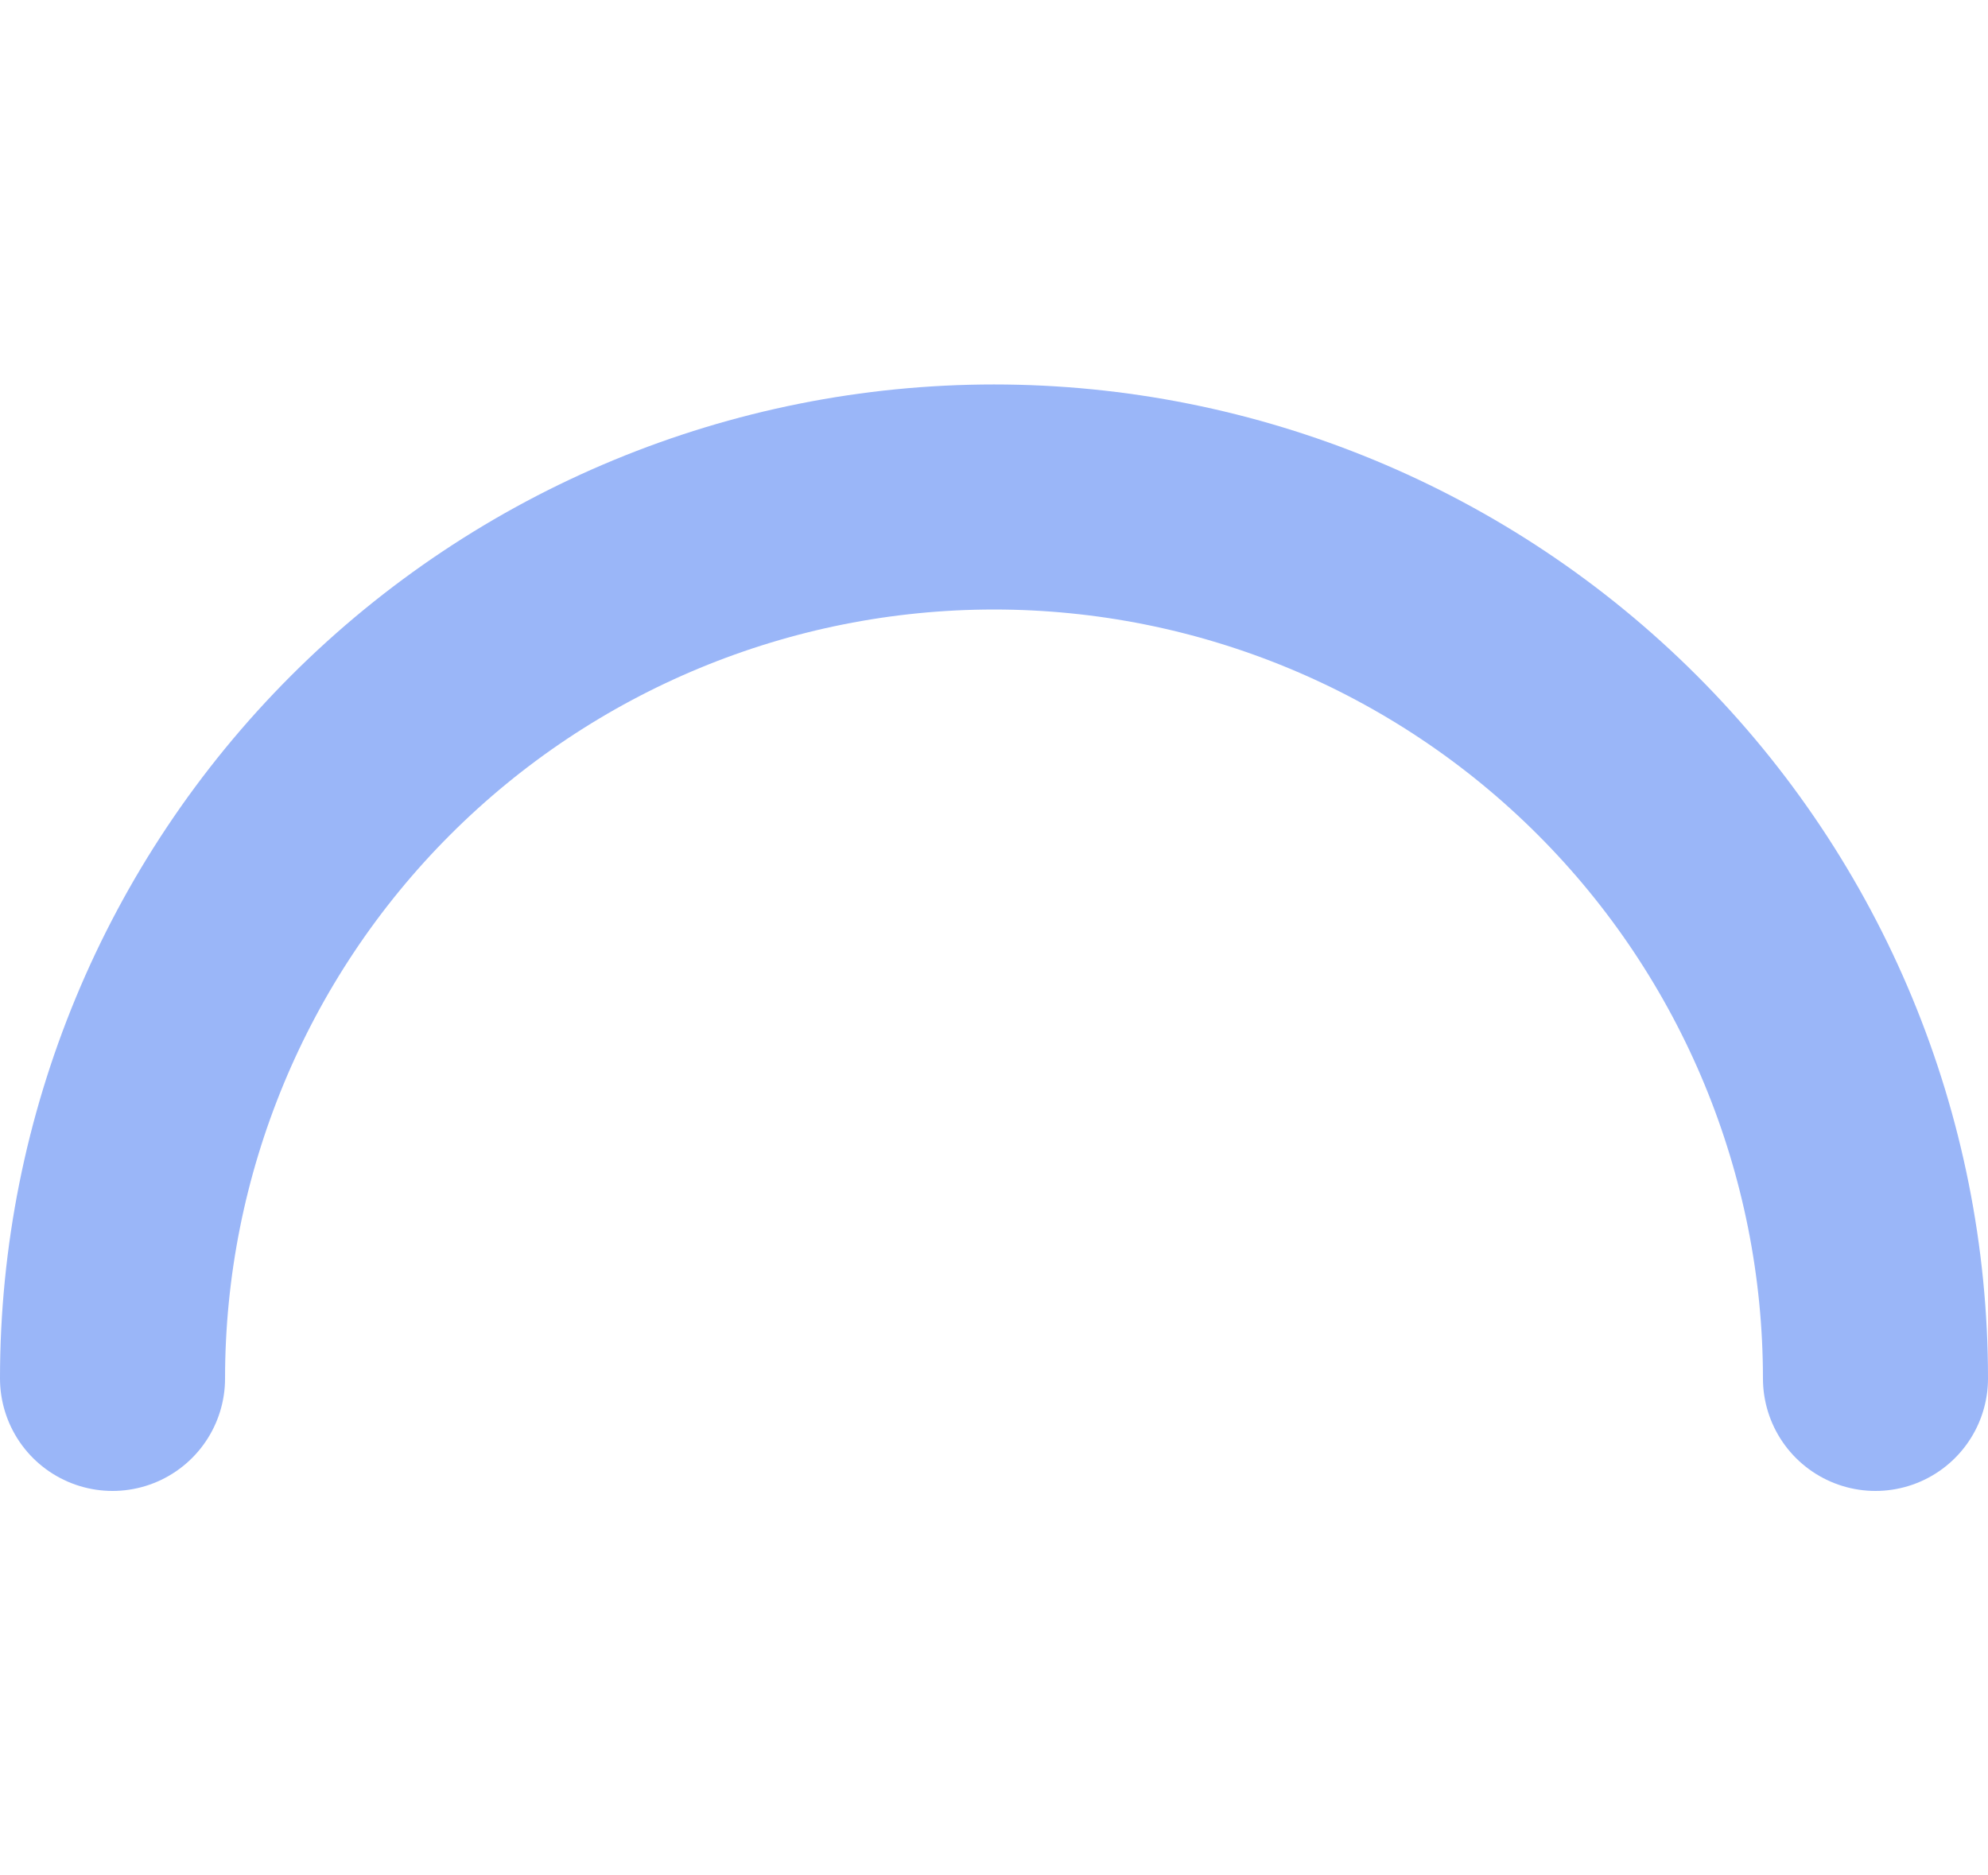 <svg width="53" height="50" viewBox="0 0 53 50" fill="none" xmlns="http://www.w3.org/2000/svg">
<path d="M3 36.75C3 30.517 5.476 24.54 9.883 20.133C14.29 15.726 20.267 13.25 26.5 13.25C32.733 13.25 38.71 15.726 43.117 20.133C47.524 24.54 50 30.517 50 36.75" stroke="#9AB6F8" stroke-width="6" stroke-linecap="round" stroke-linejoin="round"/>
</svg>
